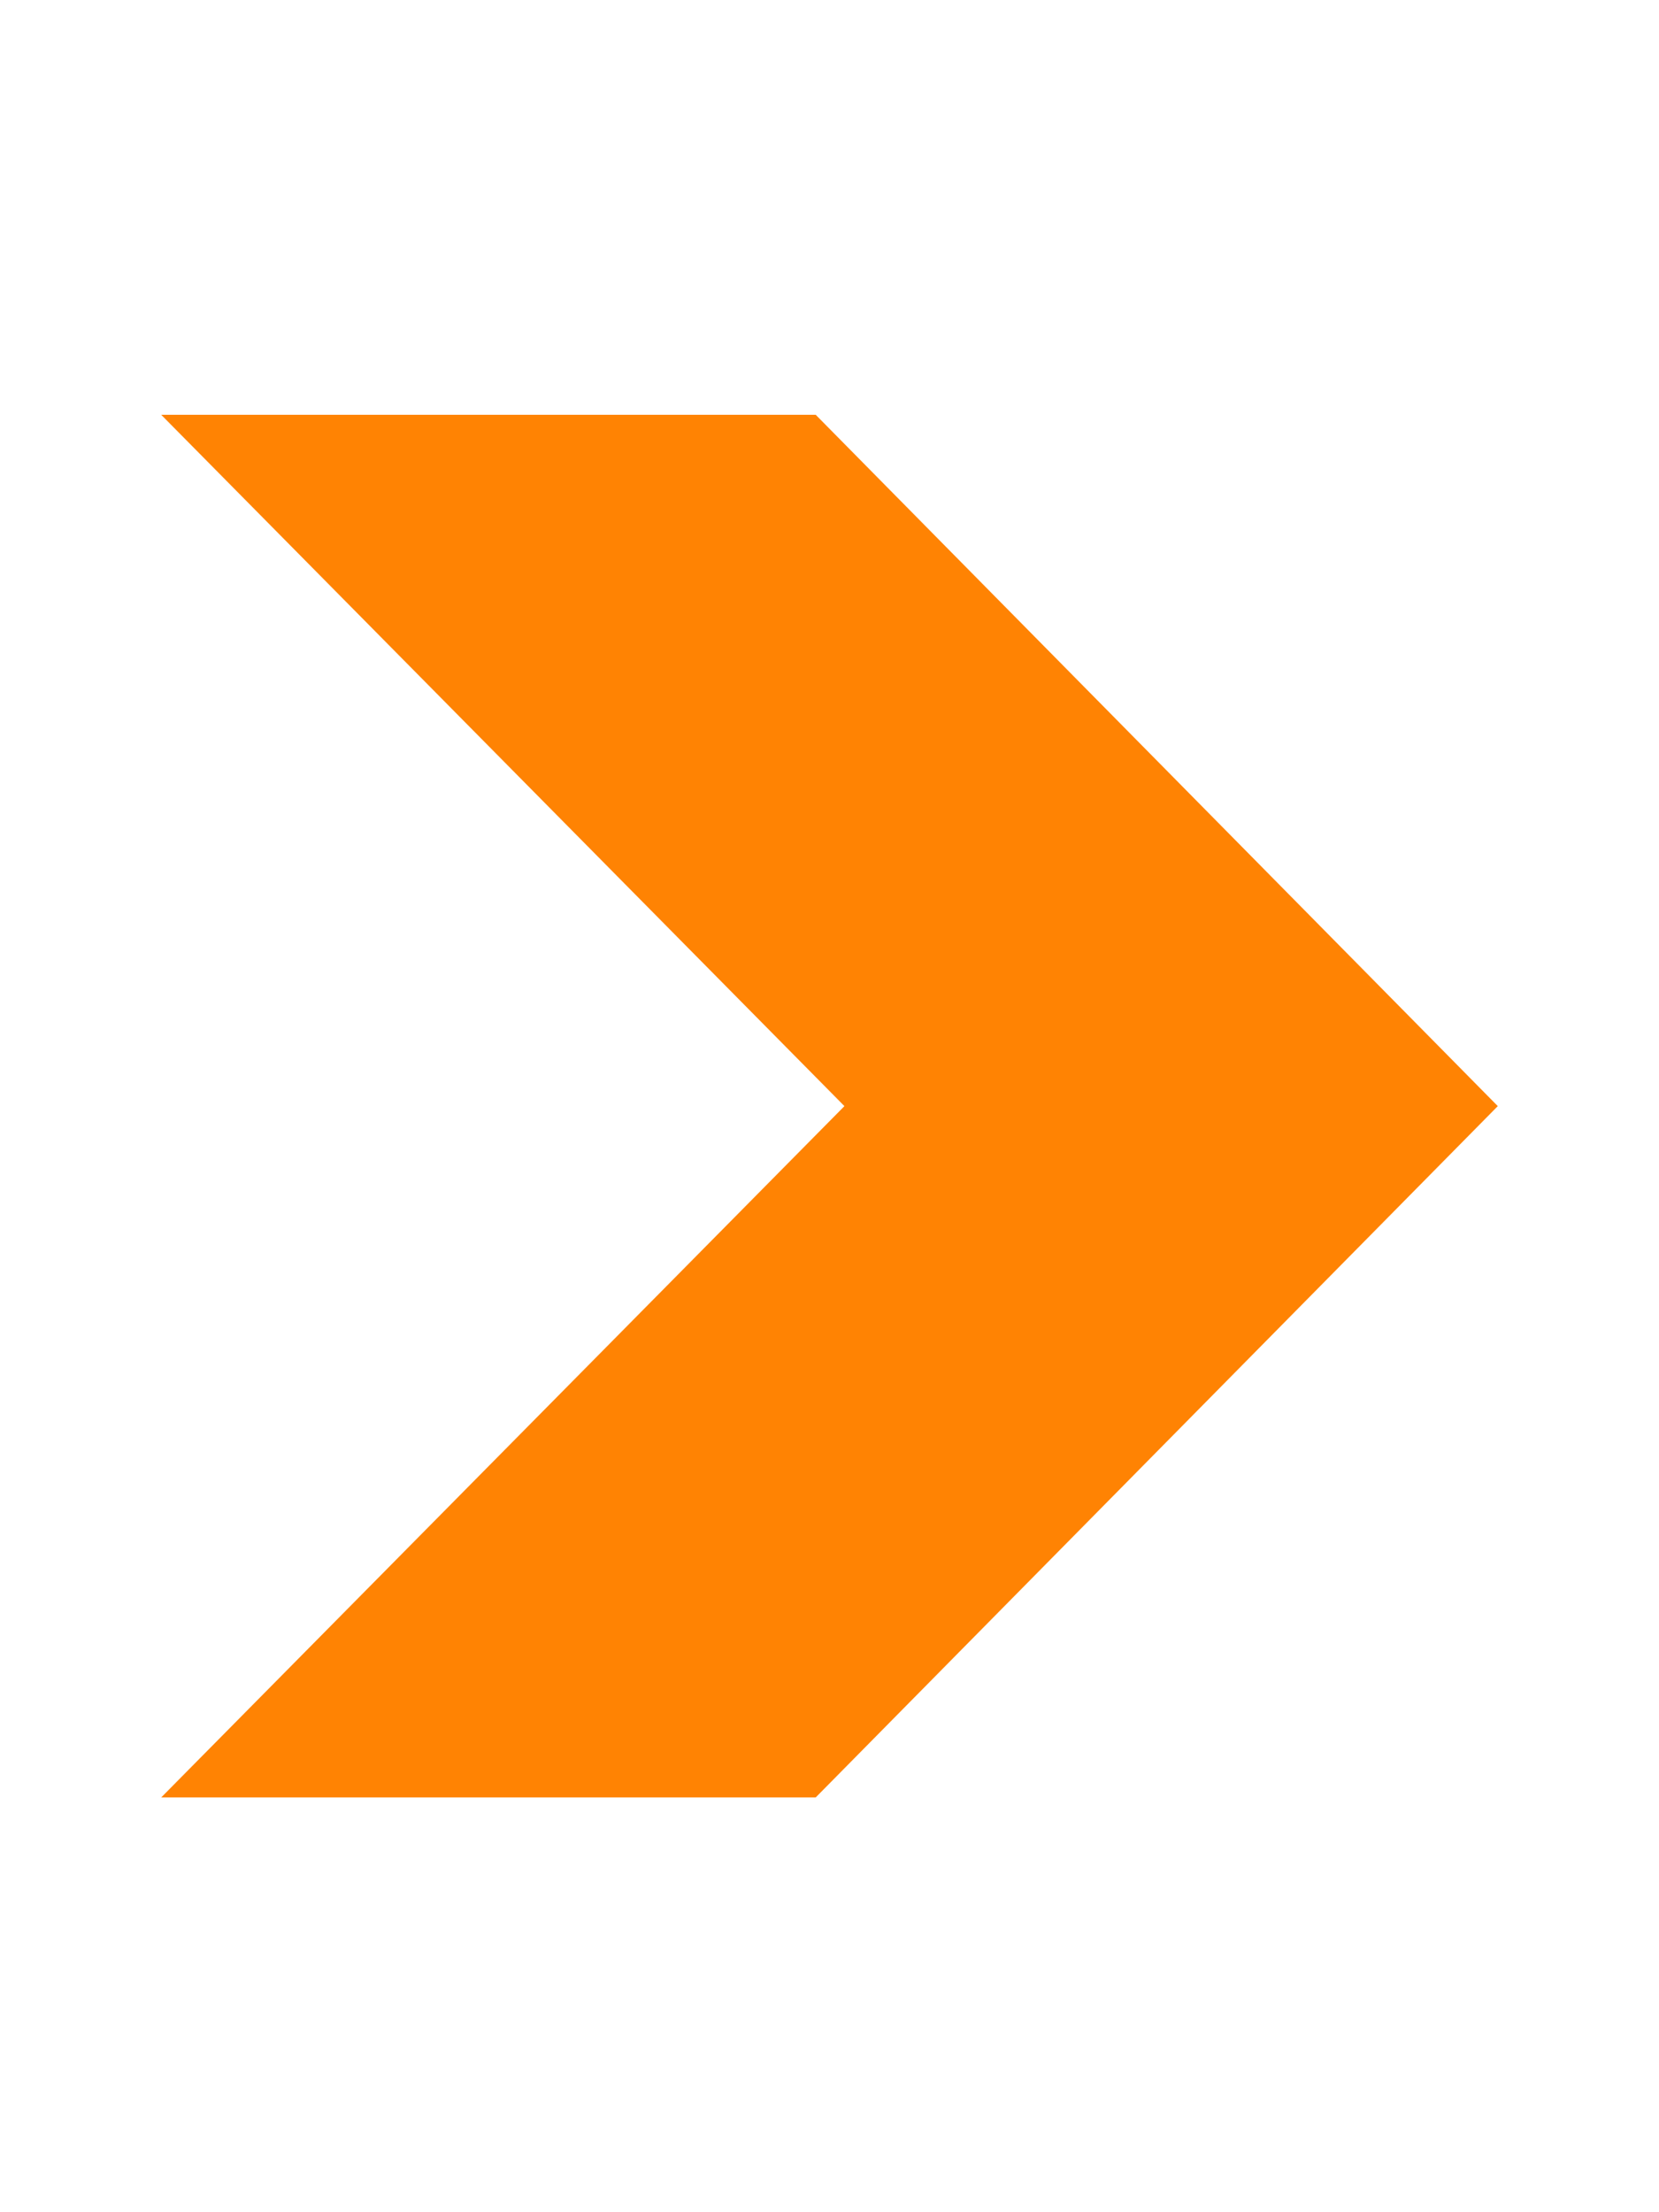 <svg
        fill="#FF8303"
        height="64px"
        width="48px"
        xmlns="http://www.w3.org/2000/svg"
        viewBox="-49 -49 588.00 588.00" xml:space="preserve"
        transform="rotate(0)">
    <g> <g> <g> <g> <polygon
            points="240.112,0 481.861,245.004 240.112,490 8.139,490 250.29,245.004 8.139,0 "></polygon> </g> </g>
        <g> </g>
        <g> </g>
        <g> </g>
        <g> </g>
        <g> </g>
        <g> </g>
        <g> </g>
        <g> </g>
        <g> </g>
        <g> </g>
        <g> </g>
        <g> </g>
        <g> </g>
        <g> </g>
        <g> </g>
    </g> </g>
</svg>
